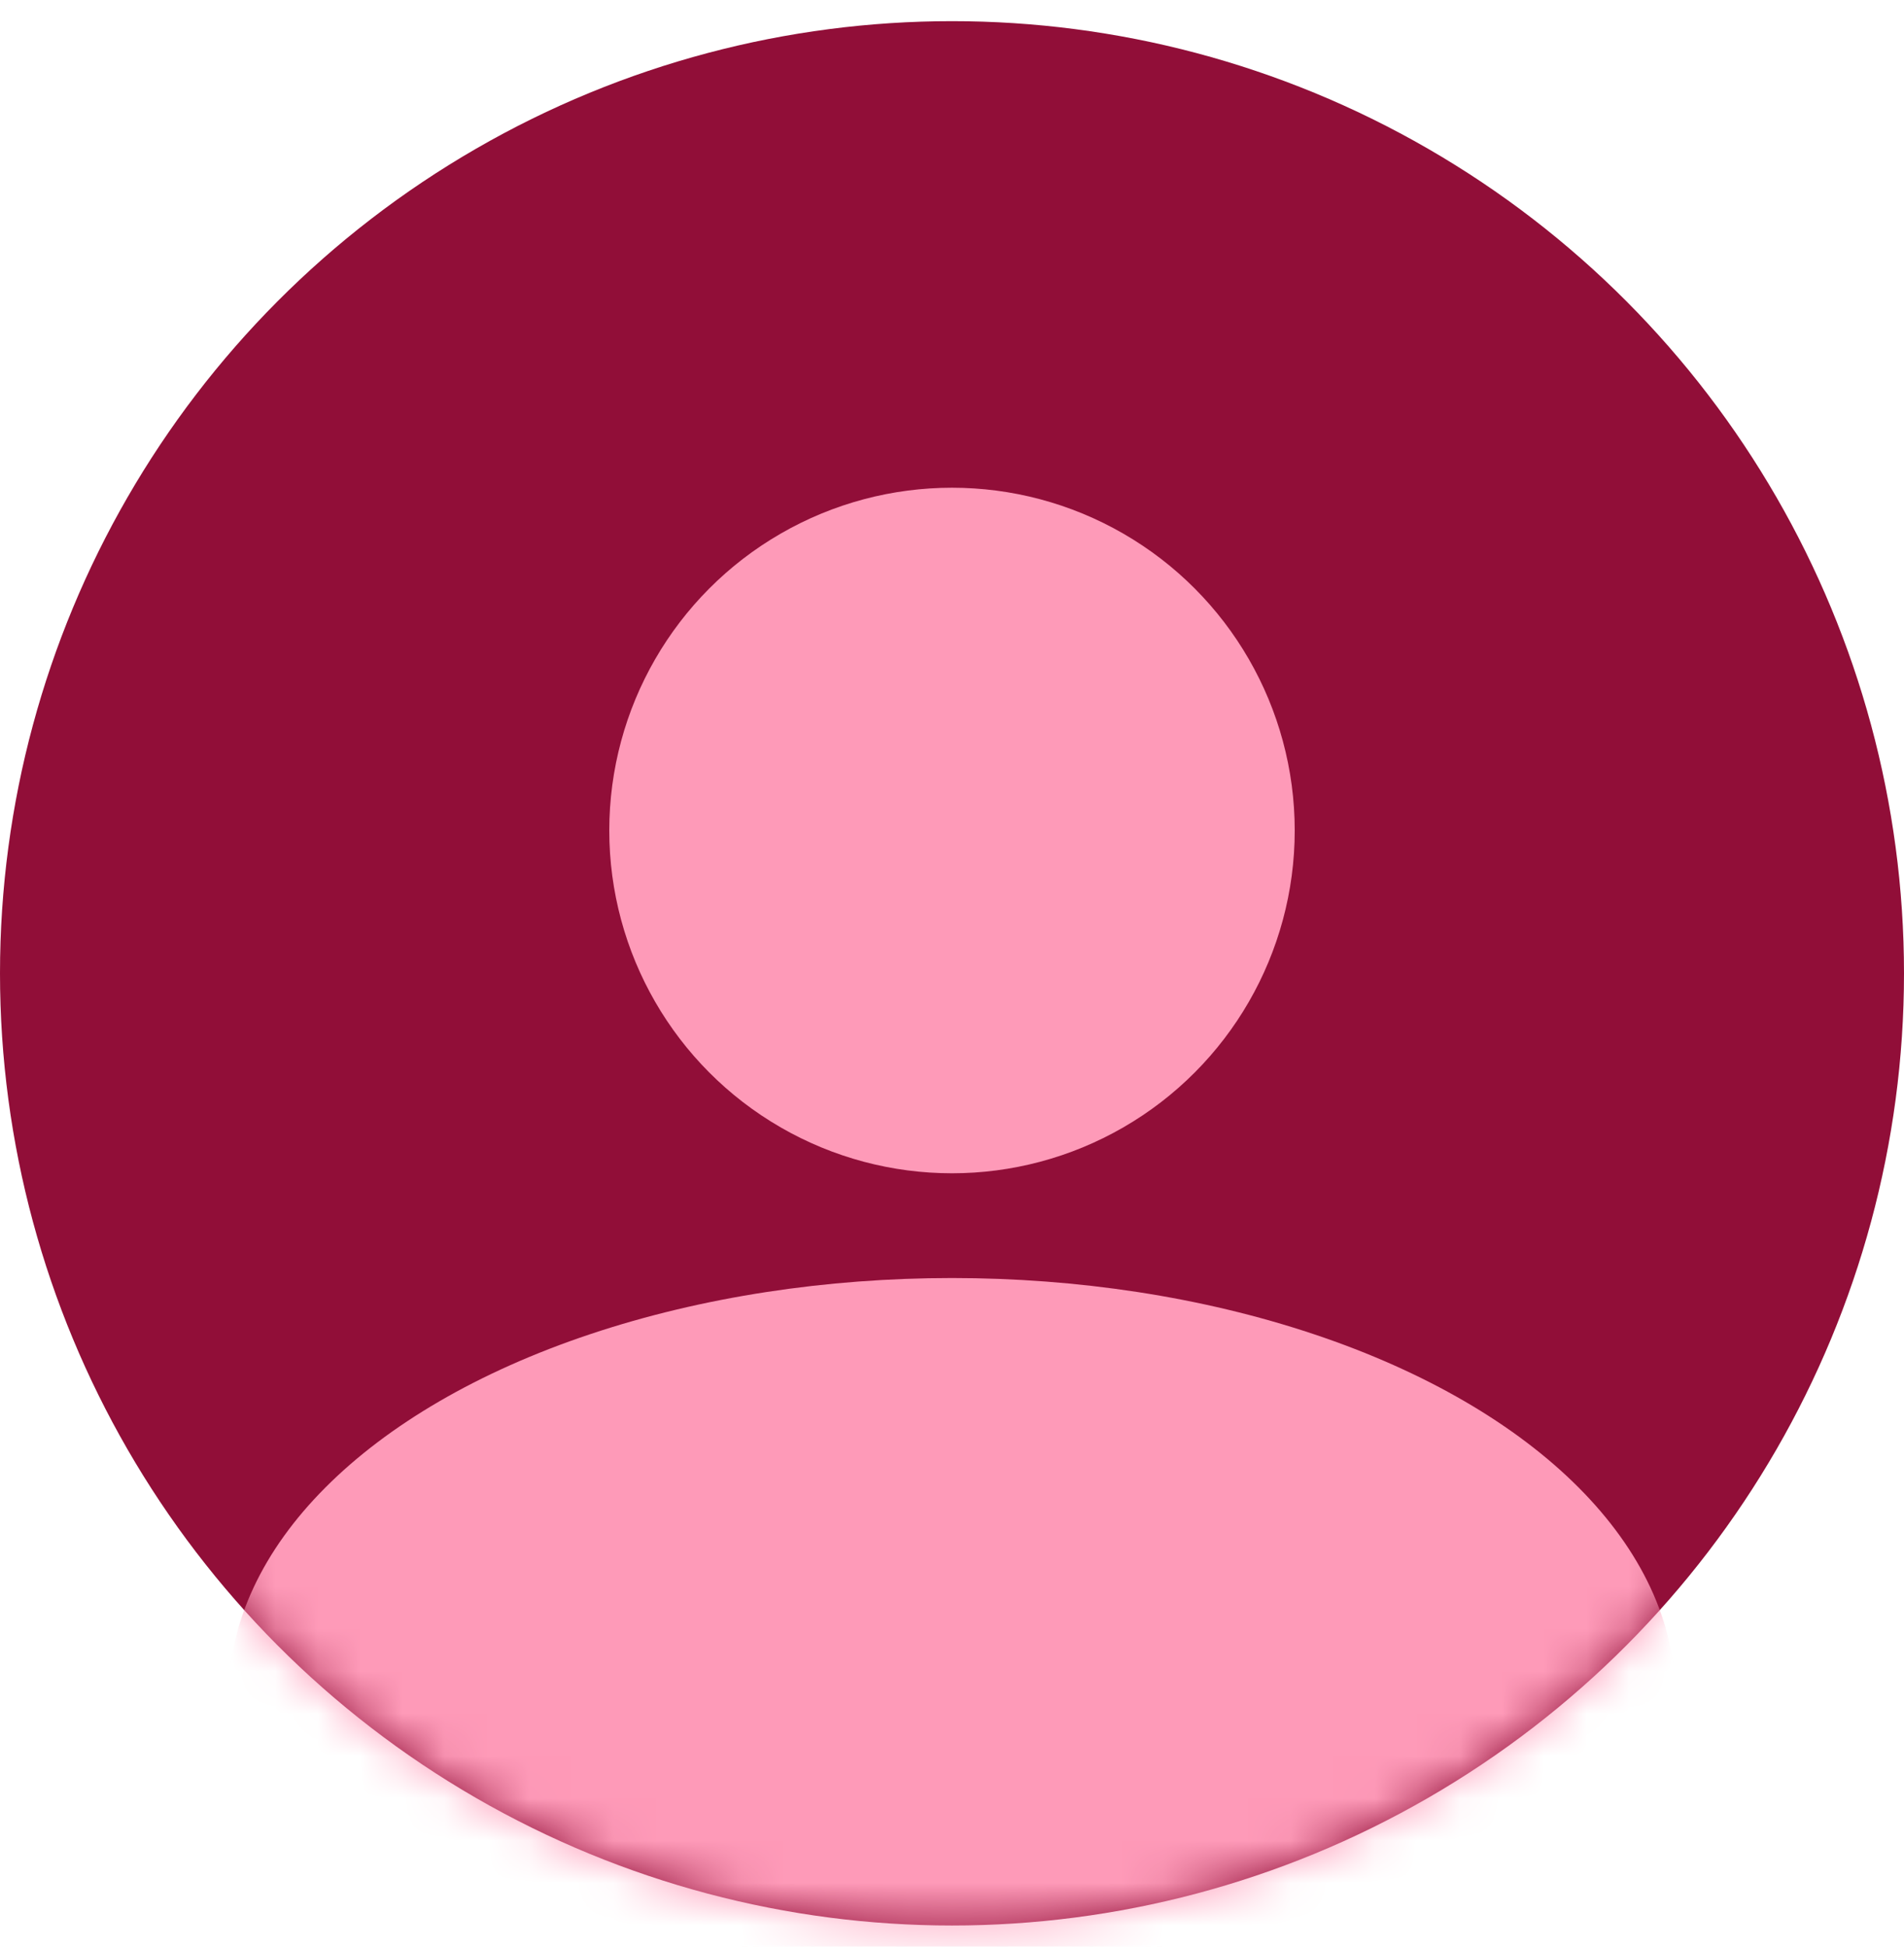 <svg width="45" height="46" viewBox="0 0 45 46" fill="none" xmlns="http://www.w3.org/2000/svg">
<circle cx="22.5" cy="23" r="22.5" fill="#910E38"/>
<mask id="mask0_345:1086" style="mask-type:alpha" maskUnits="userSpaceOnUse" x="0" y="0" width="45" height="46">
<circle cx="22.5" cy="23" r="22.5" fill="#C4C4C4"/>
</mask>
<g mask="url(#mask0_345:1086)">
<ellipse cx="22.5" cy="40.1" rx="17.1" ry="9.9" fill="#FE9AB8"/>
</g>
<ellipse cx="22.5" cy="19.625" rx="8.1" ry="8.1" fill="#FE9AB8"/>
</svg>
